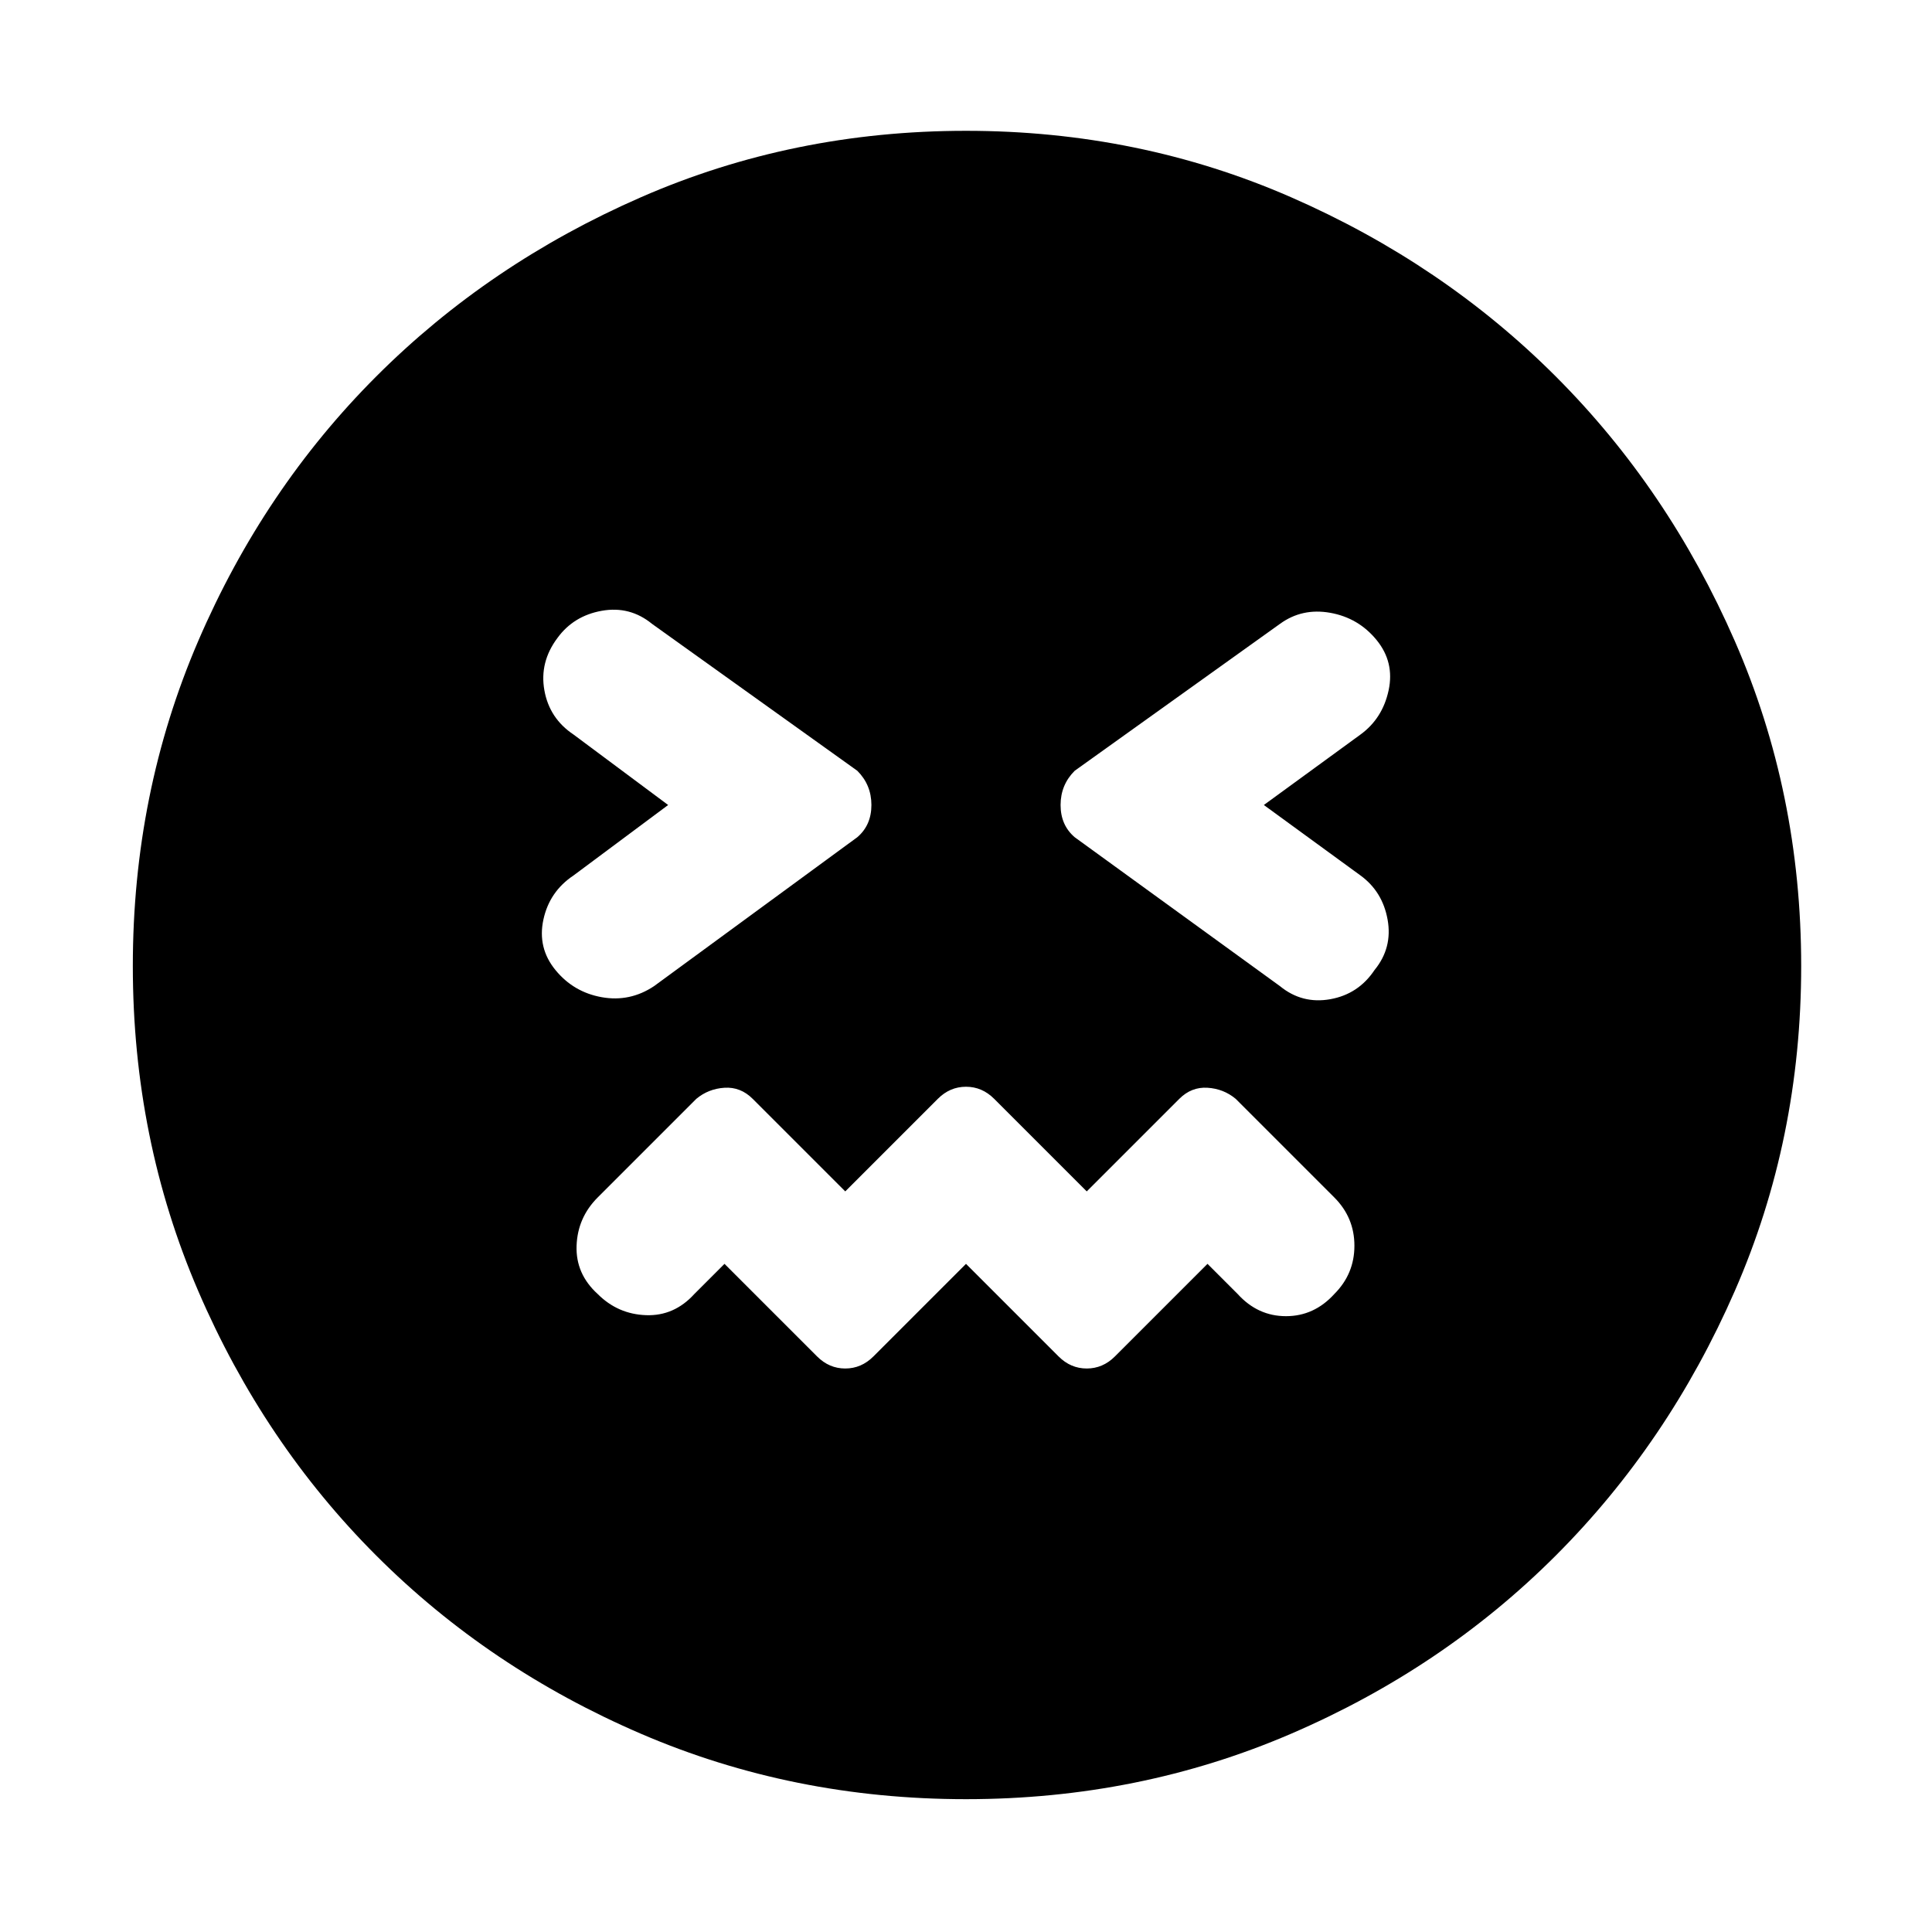 <svg xmlns="http://www.w3.org/2000/svg" width="48" height="48" viewBox="0 0 48 48"><path d="m24 31.4 2.3 2.3q.3.3.7.3.4 0 .7-.3l2.3-2.3.75.75q.5.55 1.2.55t1.2-.55q.5-.5.5-1.2t-.5-1.2L30.7 27.3q-.3-.25-.7-.275-.4-.025-.7.275L27 29.6l-2.3-2.3q-.3-.3-.7-.3-.4 0-.7.3L21 29.6l-2.3-2.3q-.3-.3-.7-.275-.4.025-.7.275l-2.45 2.45q-.5.5-.525 1.2-.025.7.525 1.2.5.5 1.2.525.7.025 1.2-.525l.75-.75 2.3 2.3q.3.3.7.3.4 0 .7-.3ZM16.6 20l-2.35 1.75q-.6.4-.75 1.1-.15.7.3 1.25.45.55 1.15.675t1.3-.275l5.05-3.7q.35-.3.35-.8t-.35-.85l-5.1-3.65q-.55-.45-1.25-.325t-1.1.675q-.45.6-.325 1.3.125.7.725 1.1Zm14.8 0 2.4-1.75q.55-.4.7-1.1.15-.7-.3-1.25-.45-.55-1.15-.675t-1.25.275l-5.1 3.65q-.35.35-.35.85t.35.8l5.1 3.7q.55.45 1.25.325t1.1-.725q.45-.55.325-1.25t-.675-1.1ZM24 44.7q-4.3 0-8.075-1.625Q12.15 41.45 9.35 38.65q-2.8-2.8-4.425-6.575Q3.3 28.3 3.3 24q0-4.3 1.625-8.075Q6.55 12.15 9.35 9.35q2.8-2.8 6.575-4.45Q19.7 3.25 24 3.25q4.3 0 8.075 1.65 3.775 1.65 6.575 4.45 2.8 2.8 4.45 6.575Q44.75 19.7 44.75 24q0 4.3-1.65 8.075-1.65 3.775-4.45 6.575-2.8 2.8-6.575 4.425Q28.3 44.7 24 44.7Z"/></svg>